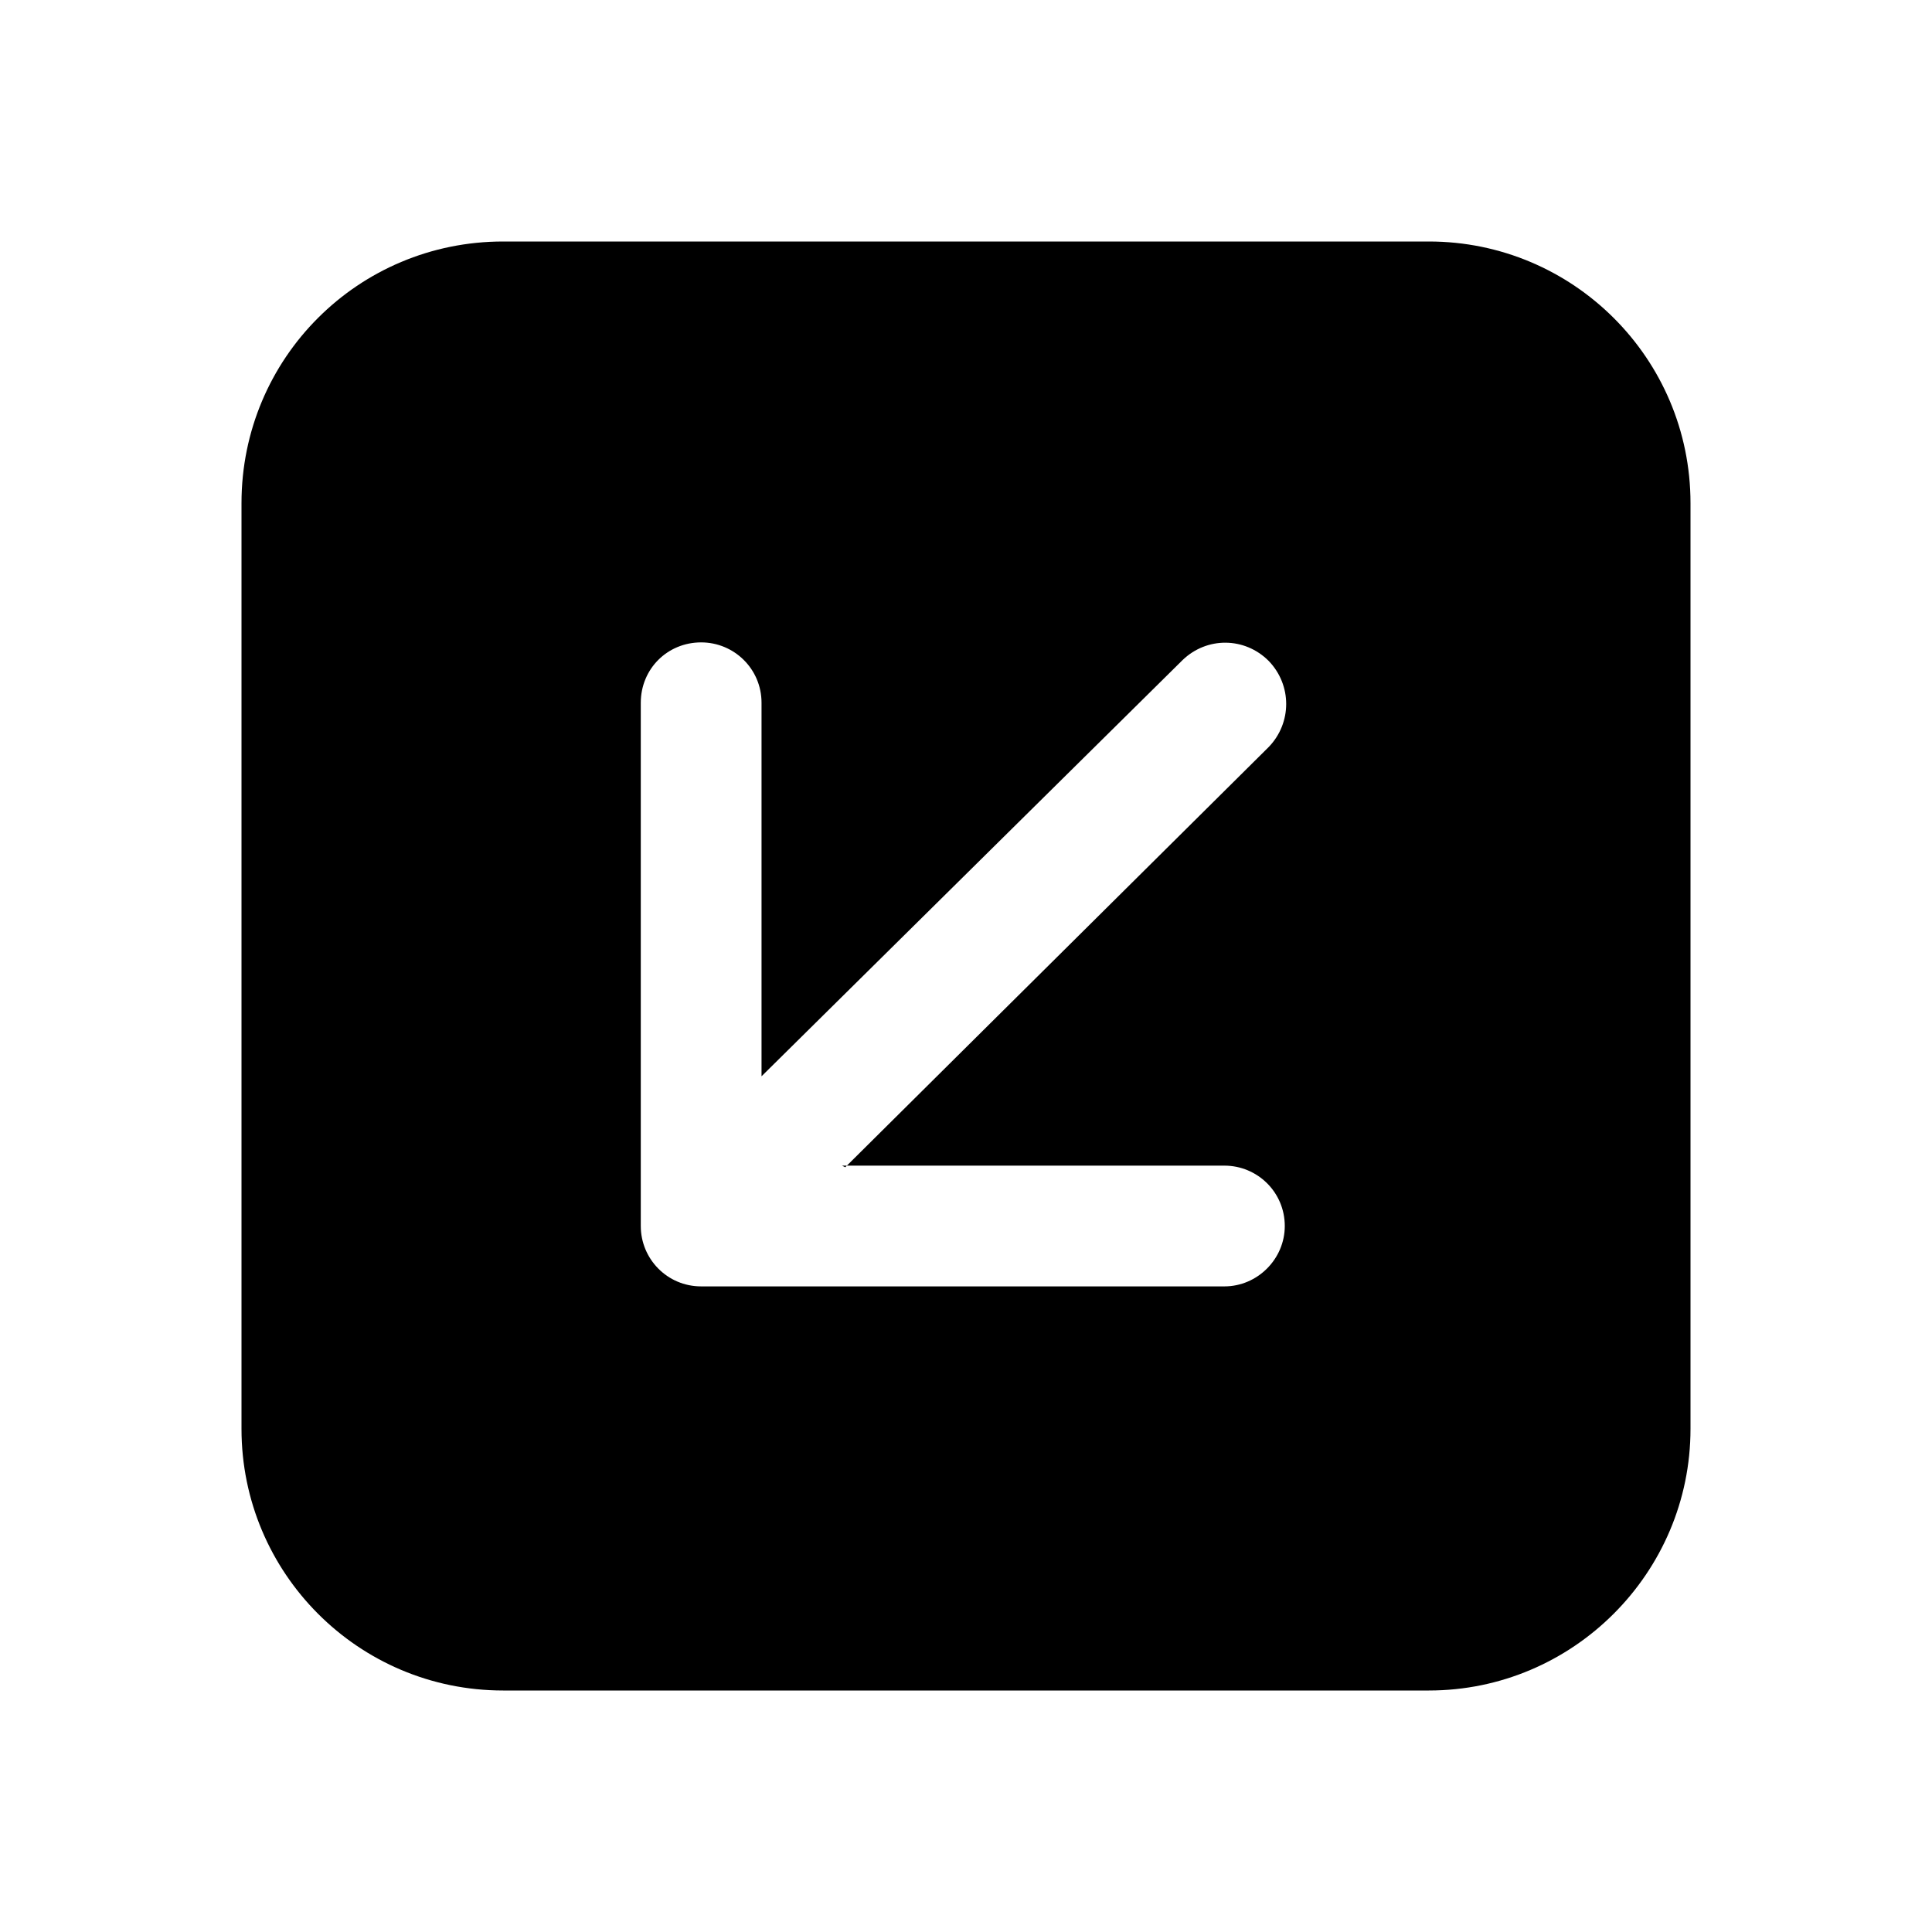 <svg viewBox="0 0 24 24" xmlns="http://www.w3.org/2000/svg"><path fill="currentColor" d="M21 17.75c0 1.79-1.46 3.25-3.25 3.25H6.25C4.45 21 3 19.54 3 17.75V6.25C3 4.45 4.45 3 6.25 3h11.5C19.54 3 21 4.45 21 6.25v11.5ZM10.5 14.5l5.26-5.22c.29-.3.29-.77 0-1.07 -.3-.3-.77-.3-1.07-.01l-5.23 5.17V8.73c0-.42-.34-.75-.75-.75 -.42 0-.75.33-.75.75v6.5c0 .41.33.75.75.75h6.5c.41 0 .75-.34.75-.75 0-.42-.34-.75-.75-.75h-4.75Z"/></svg>